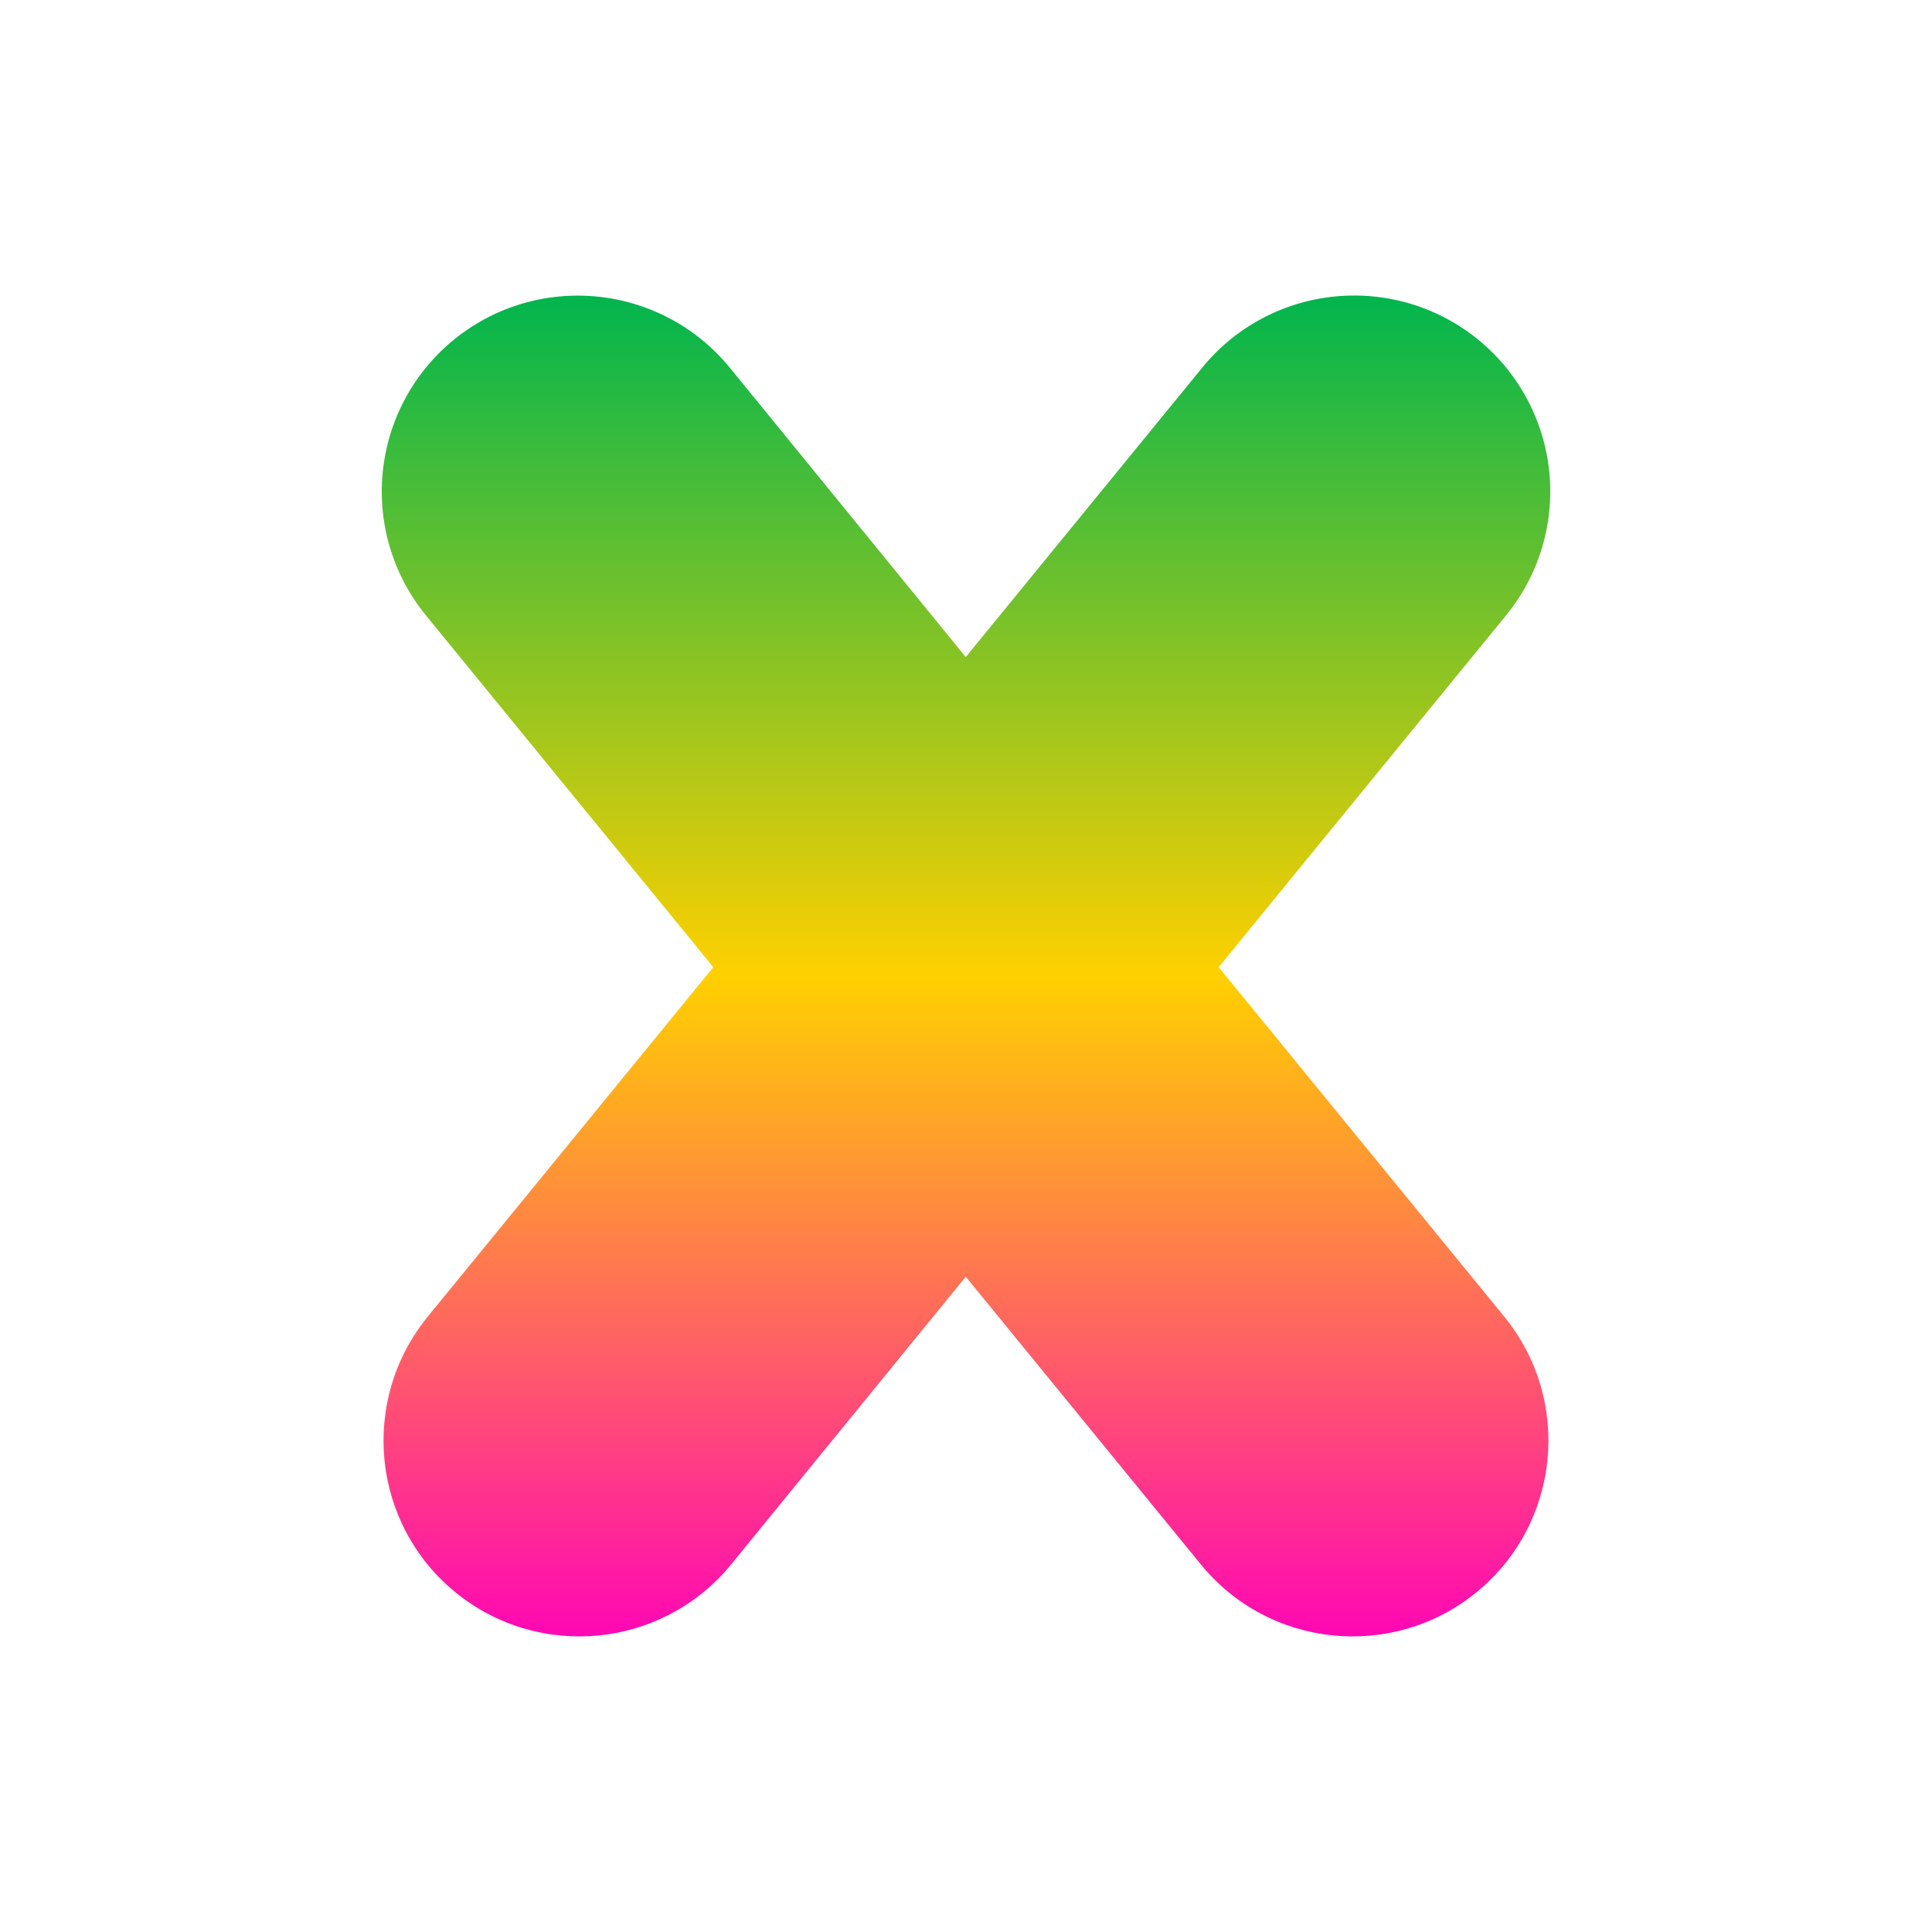 <svg xmlns="http://www.w3.org/2000/svg" xmlns:xlink="http://www.w3.org/1999/xlink" width="64" height="64" viewBox="0 0 64 64" version="1.1"><defs><linearGradient id="linear0" x1="0%" x2="0%" y1="0%" y2="100%"><stop offset="0%" style="stop-color:#00b54e; stop-opacity:1"/><stop offset="50%" style="stop-color:#ffd000; stop-opacity:1"/><stop offset="100%" style="stop-color:#ff00bb; stop-opacity:1"/></linearGradient></defs><g id="surface1"><path style=" stroke:none;fill-rule:nonzero;fill:url(#linear0);" d="M 19.141 9.793 C 16.617 9.789 14.32 11.254 13.254 13.539 C 12.188 15.828 12.543 18.523 14.168 20.457 L 23.629 32.039 L 14.168 43.617 C 11.902 46.395 12.312 50.484 15.09 52.75 C 17.867 55.012 21.957 54.598 24.223 51.82 L 31.992 42.293 L 39.777 51.82 C 42.039 54.598 46.129 55.012 48.906 52.75 C 51.684 50.484 52.098 46.395 49.832 43.617 L 40.371 32.039 L 49.832 20.457 C 51.48 18.5 51.82 15.754 50.707 13.453 C 49.59 11.148 47.227 9.715 44.668 9.793 C 42.758 9.848 40.965 10.742 39.777 12.238 L 31.992 21.766 L 24.223 12.238 C 22.988 10.691 21.117 9.793 19.141 9.793 Z M 19.141 9.793 "/></g></svg>
